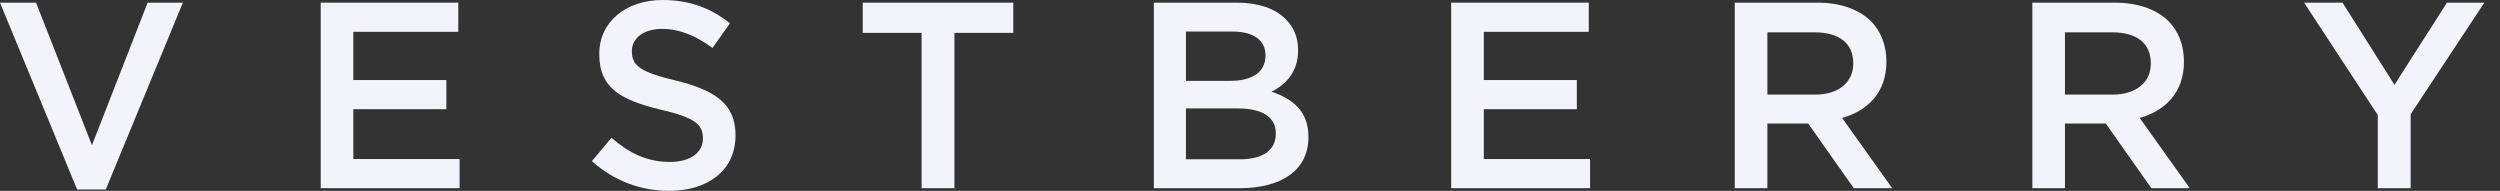 <svg viewBox="0 0 131 10" fill="none" xmlns="http://www.w3.org/2000/svg">
<rect x="0" y="0" width="131" height="10" fill="#333333" stroke="none"/>
<path d="M4.042 9.931H5.542L9.583 0.139H7.736L4.819 7.611L1.889 0.139H0L4.042 9.931Z" fill="#f1f4fa"/>
<path d="M16.806 9.861H24.083V8.333H18.514V5.722H23.389V4.194H18.514V1.667H24.014V0.139H16.806V9.861Z" fill="#f1f4fa"/>
<path d="M35.068 10C37.11 10 38.541 8.917 38.541 7.097V7.069C38.541 5.458 37.471 4.722 35.416 4.222C33.554 3.778 33.11 3.444 33.11 2.694V2.667C33.11 2.028 33.693 1.514 34.693 1.514C35.582 1.514 36.457 1.861 37.332 2.514L38.249 1.222C37.263 0.431 36.138 0 34.721 0C32.791 0 31.402 1.153 31.402 2.819V2.847C31.402 4.639 32.568 5.25 34.638 5.75C36.443 6.167 36.832 6.542 36.832 7.236V7.264C36.832 8 36.166 8.486 35.11 8.486C33.902 8.486 32.971 8.028 32.041 7.222L31.013 8.444C32.179 9.486 33.582 10 35.068 10Z" fill="#f1f4fa"/>
<path d="M48.291 9.861H50.013V1.722H53.096V0.139H45.207V1.722H48.291V9.861Z" fill="#f1f4fa"/>
<path d="M60.463 9.861H64.963C67.13 9.861 68.561 8.931 68.561 7.194V7.167C68.561 5.847 67.769 5.194 66.63 4.806C67.352 4.431 68.019 3.806 68.019 2.639V2.611C68.019 1.958 67.797 1.431 67.366 1C66.811 0.444 65.936 0.139 64.824 0.139H60.463V9.861ZM62.144 4.236V1.653H64.602C65.699 1.653 66.311 2.125 66.311 2.889V2.917C66.311 3.806 65.574 4.236 64.477 4.236H62.144ZM62.144 8.347V5.681H64.852C66.199 5.681 66.852 6.167 66.852 6.986V7.014C66.852 7.889 66.144 8.347 64.977 8.347H62.144Z" fill="#f1f4fa"/>
<path d="M76.042 9.861H83.32V8.333H77.751V5.722H82.626V4.194H77.751V1.667H83.251V0.139H76.042V9.861Z" fill="#f1f4fa"/>
<path d="M90.902 9.861H92.611V6.472H94.749L97.138 9.861H99.152L96.527 6.181C97.888 5.792 98.847 4.833 98.847 3.236V3.208C98.847 2.361 98.555 1.639 98.041 1.111C97.416 0.5 96.458 0.139 95.236 0.139H90.902V9.861ZM92.611 4.958V1.694H95.097C96.361 1.694 97.111 2.264 97.111 3.306V3.333C97.111 4.319 96.333 4.958 95.111 4.958H92.611Z" fill="#f1f4fa"/>
<path d="M106.495 9.861H108.203V6.472H110.342L112.731 9.861H114.745L112.12 6.181C113.481 5.792 114.439 4.833 114.439 3.236V3.208C114.439 2.361 114.147 1.639 113.634 1.111C113.009 0.5 112.05 0.139 110.828 0.139H106.495V9.861ZM108.203 4.958V1.694H110.689C111.953 1.694 112.703 2.264 112.703 3.306V3.333C112.703 4.319 111.925 4.958 110.703 4.958H108.203Z" fill="#f1f4fa"/>
<path d="M124.596 9.861H126.318V5.986L130.179 0.139H128.221L125.471 4.444L122.748 0.139H120.734L124.596 6.028V9.861Z" fill="#f1f4fa"/>
</svg>
